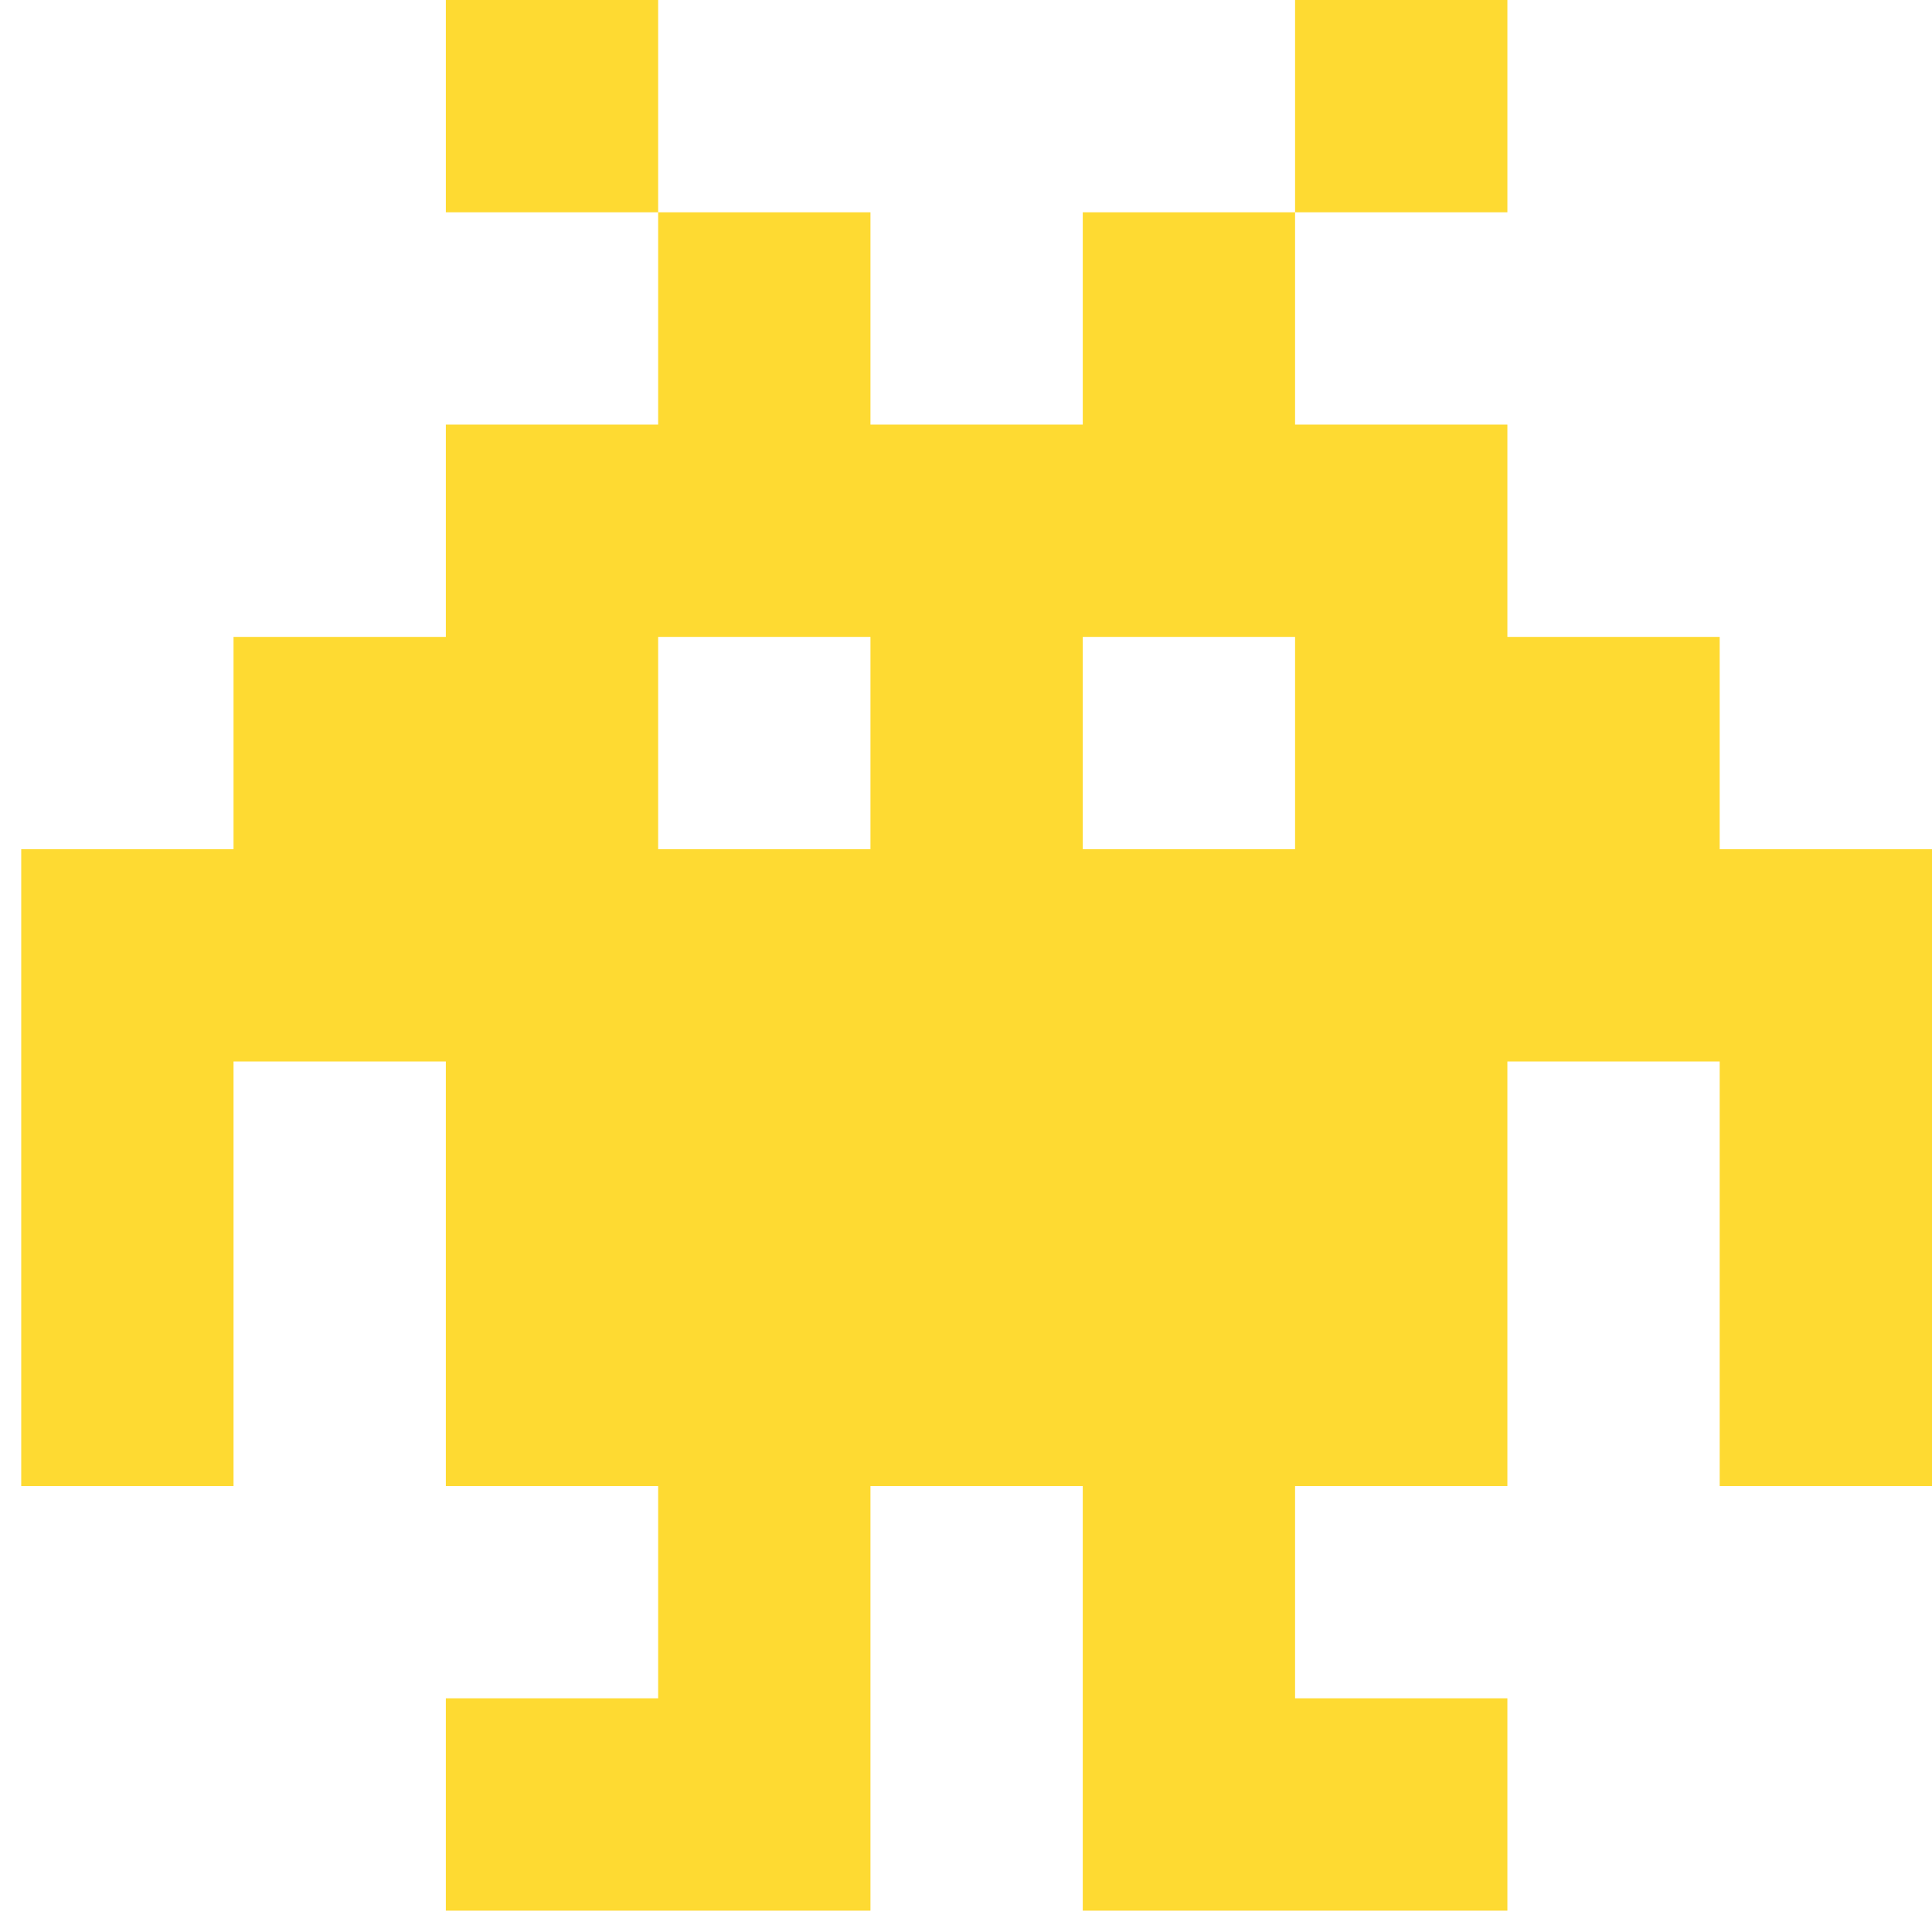<svg version="1.2" xmlns="http://www.w3.org/2000/svg" viewBox="0 0 91 90" width="91" height="90"><style>.a{fill:#feda32}</style><path class="a" d="m21 0h10v10h-10zm10 10h10v10h-10zm20 0h10v10h-10zm10-10h10v10h-10zm-40 20h50v10h-50zm-10 10h20v10h-20zm30 0h10v10h-10zm20 0h20v10h-20zm-60 10h90v10h-90zm0 10h10v10h-10zm0 10h10v10h-10zm20-10h50v20h-50zm60 0h10v20h-10zm-50 20h10v20h-10zm-10 10h10v10h-10zm30-10h10v20h-10zm10 10h10v10h-10z"/></svg>